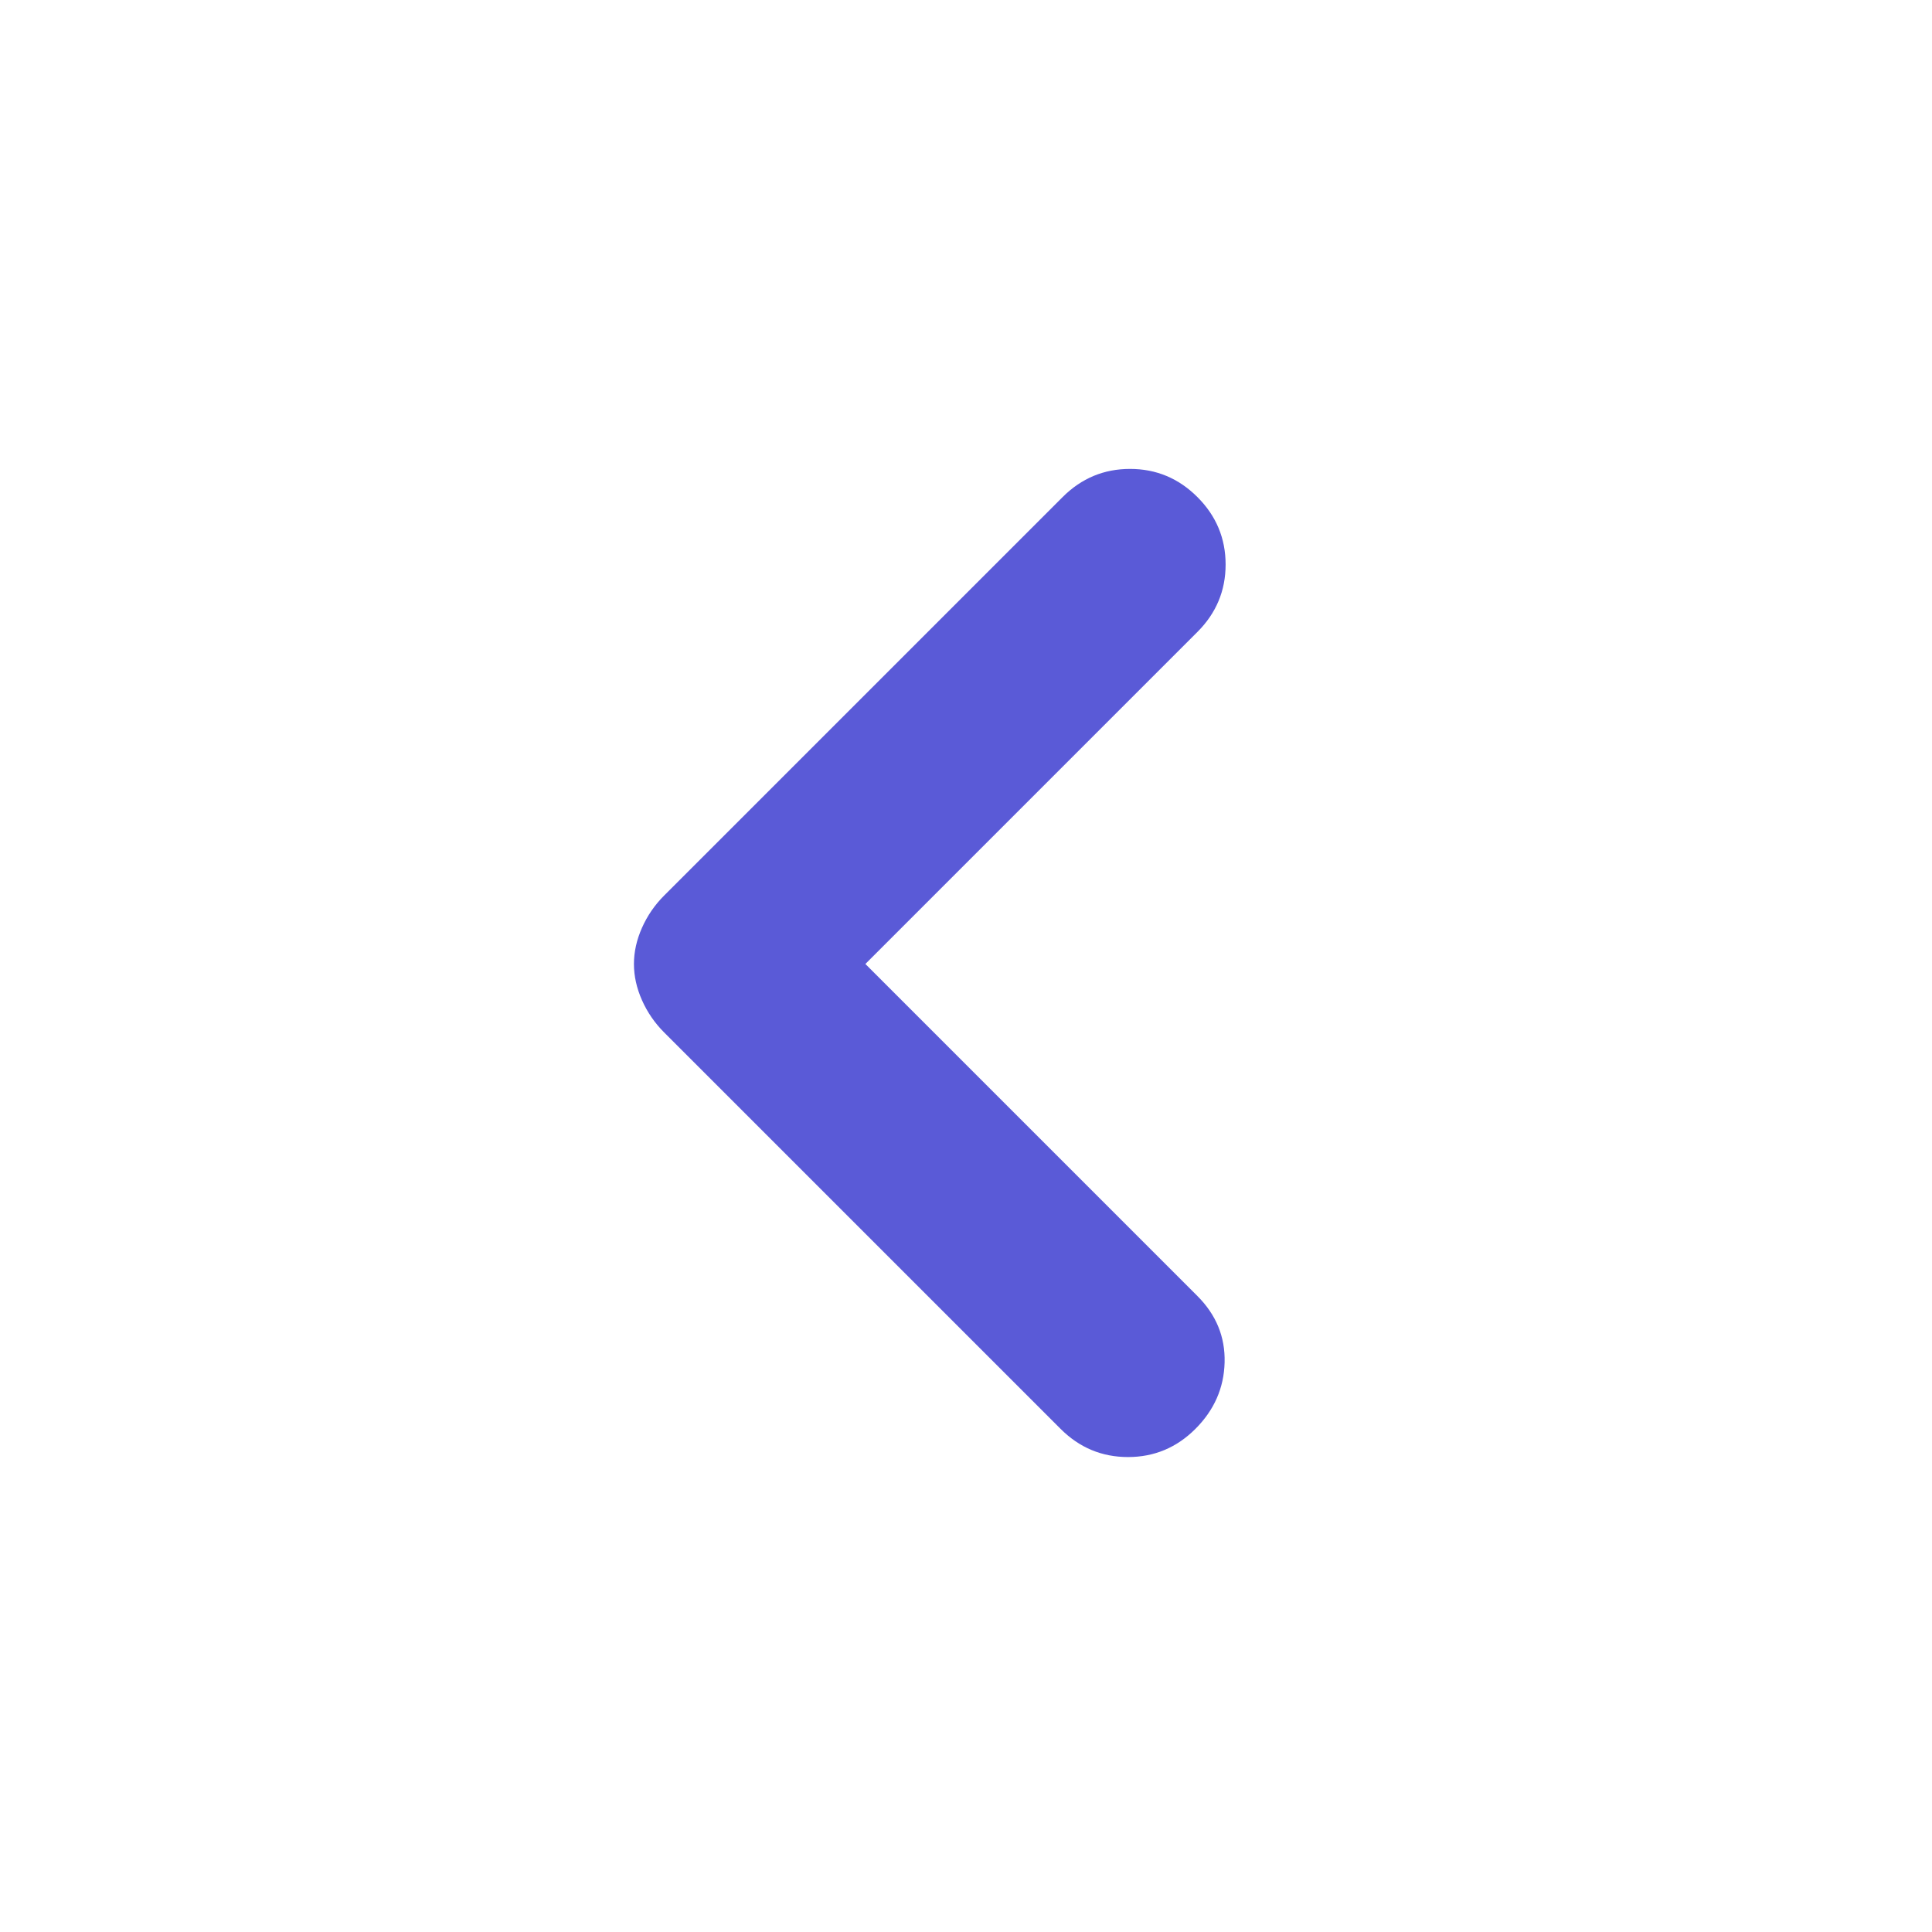 <svg height="48" viewBox="0 -960 960 960" width="48" xmlns="http://www.w3.org/2000/svg"><path fill="rgb(90, 90, 215)" d="m430-481 165 165q14 14 13.5 33t-14.5 33q-14 14-33.5 14t-33.5-14l-197-197q-7-7-11-16t-4-18q0-9 4-18t11-16l198-198q14-14 33.5-14t33.5 14q14 14 14 33.5t-14 33.5z"/></svg>